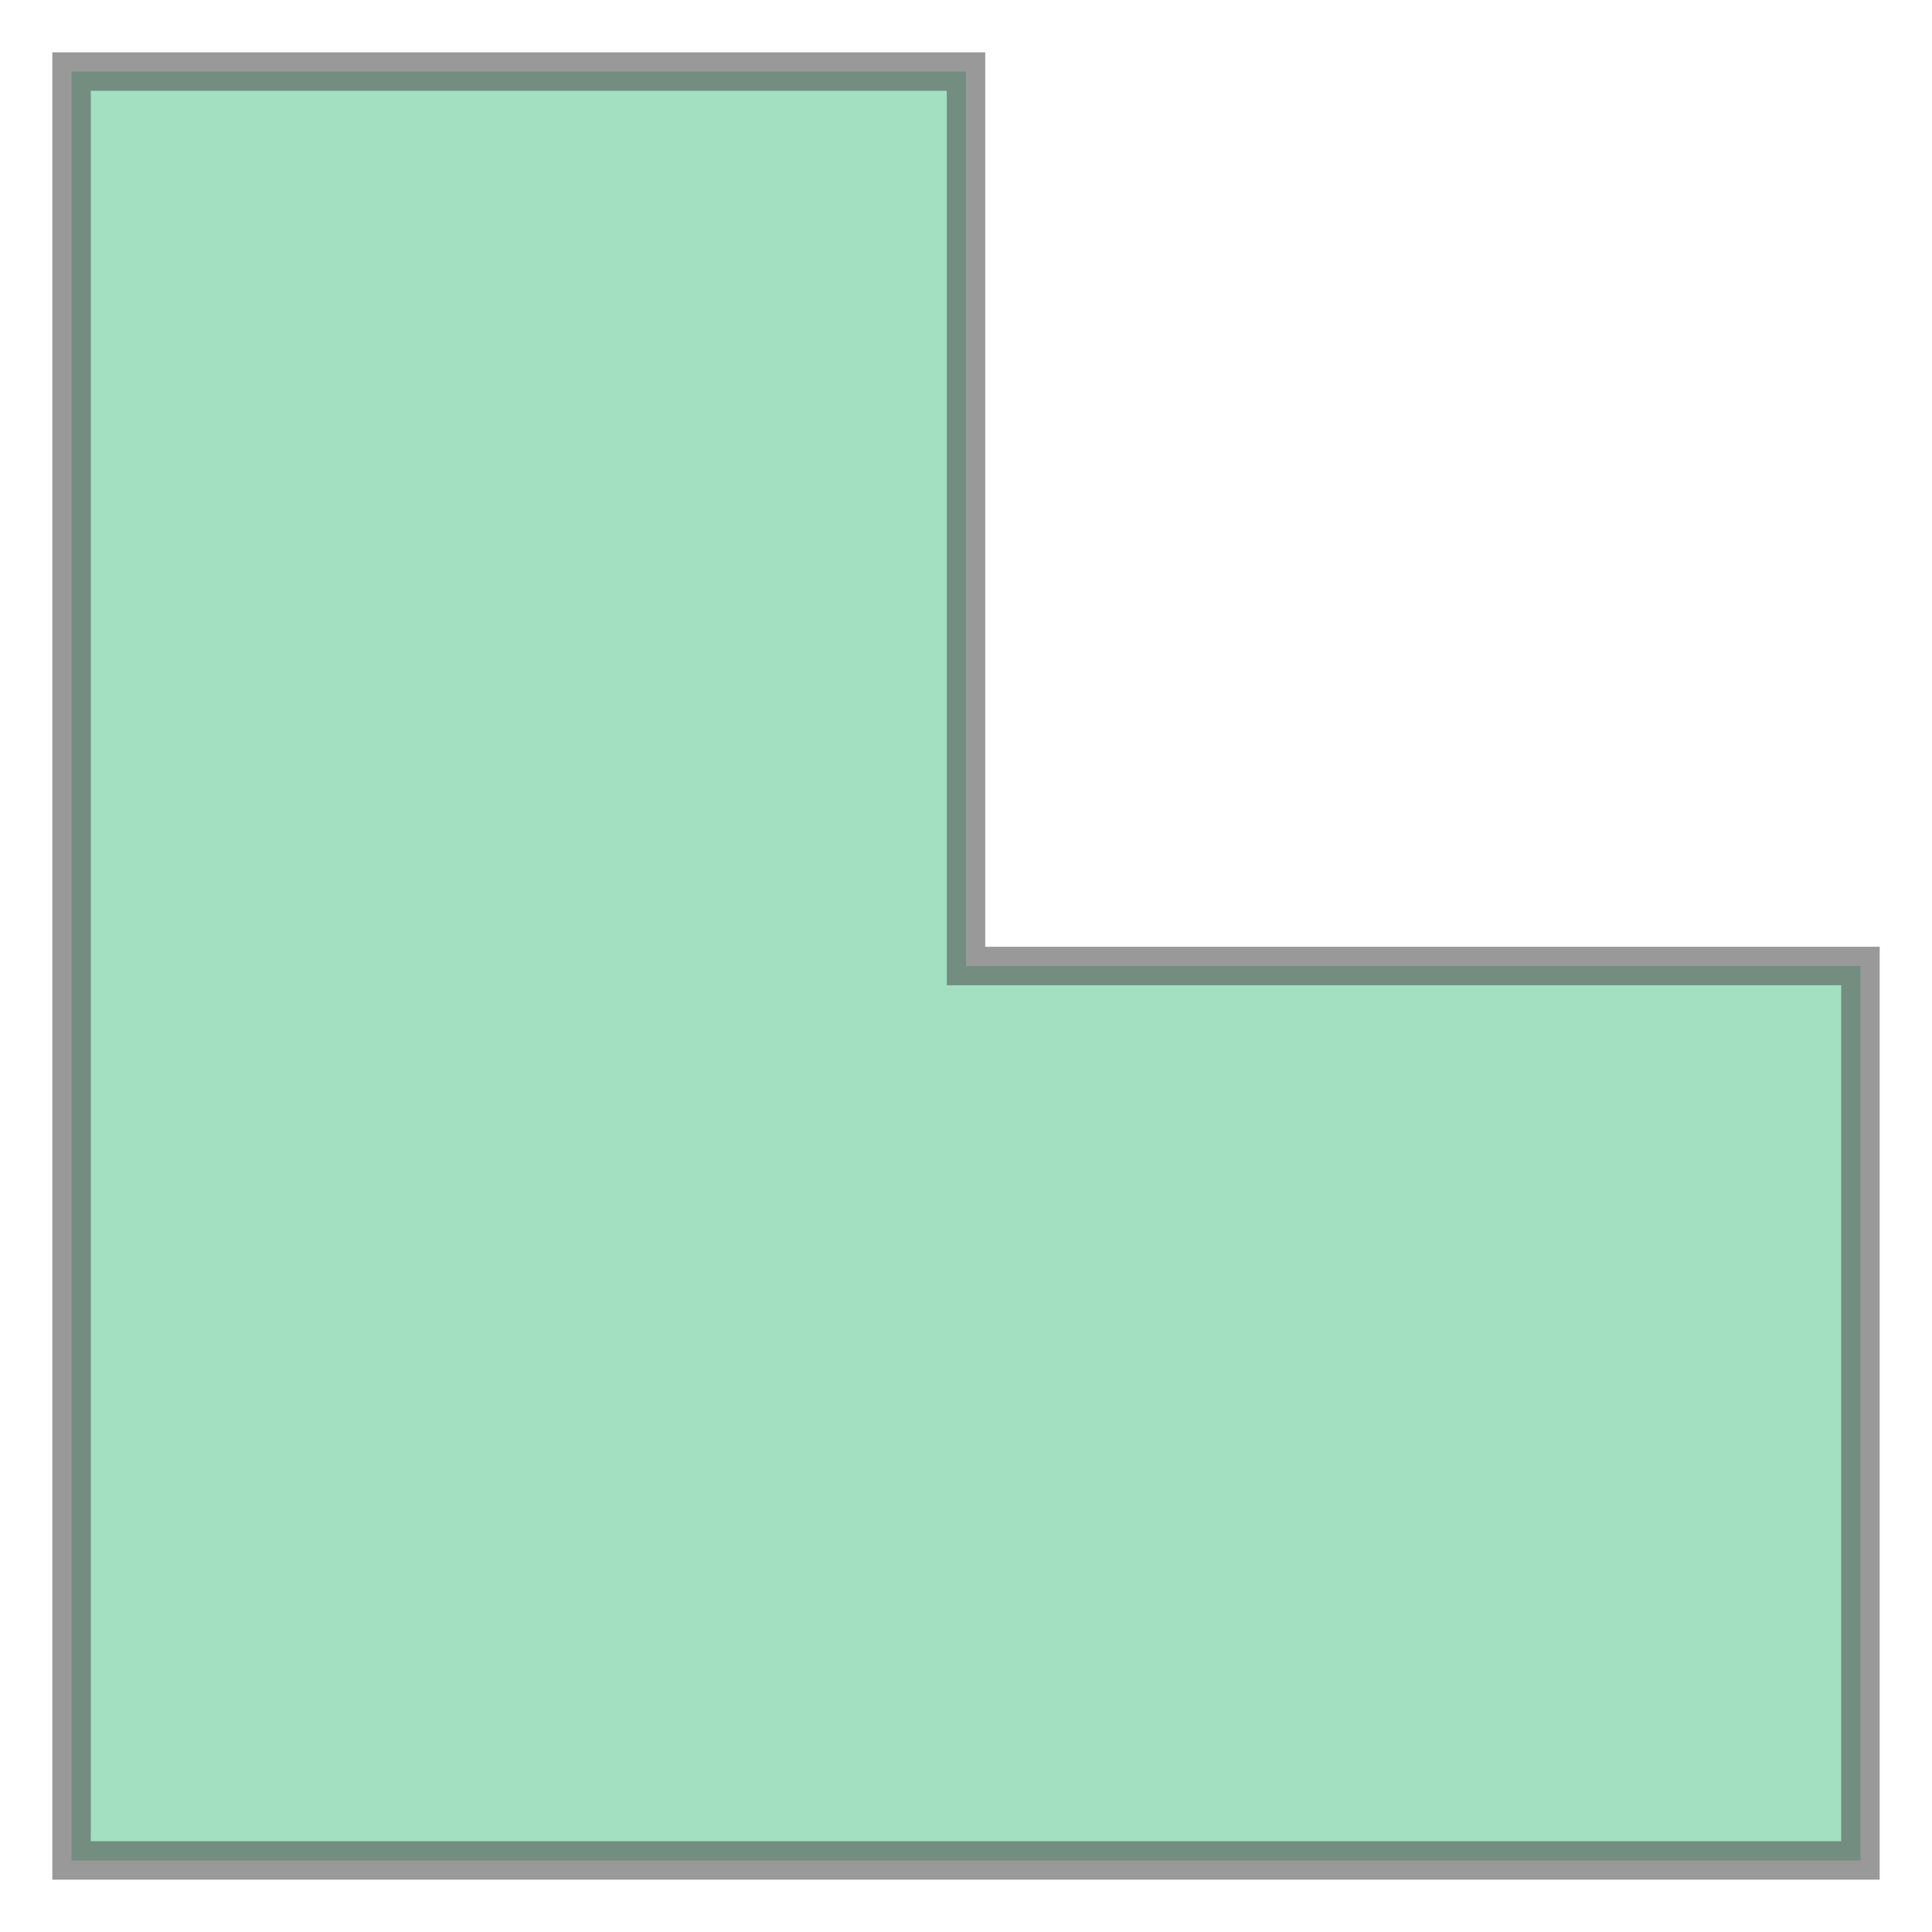 <svg xmlns="http://www.w3.org/2000/svg" xmlns:xlink="http://www.w3.org/1999/xlink" width="100.0" height="100.0" viewBox="-0.08 -0.08 2.16 2.16" preserveAspectRatio="xMinYMin meet"><g transform="matrix(1,0,0,-1,0,2.0)"><path fill-rule="evenodd" fill="#66cc99" stroke="#555555" stroke-width="0.043" opacity="0.6" d="M 2.0,0.0 L 0.0,0.0 L 0.0,2.0 L 1.0,2.0 L 1.0,1.0 L 2.0,1.0 L 2.0,0.0 z" /></g></svg>